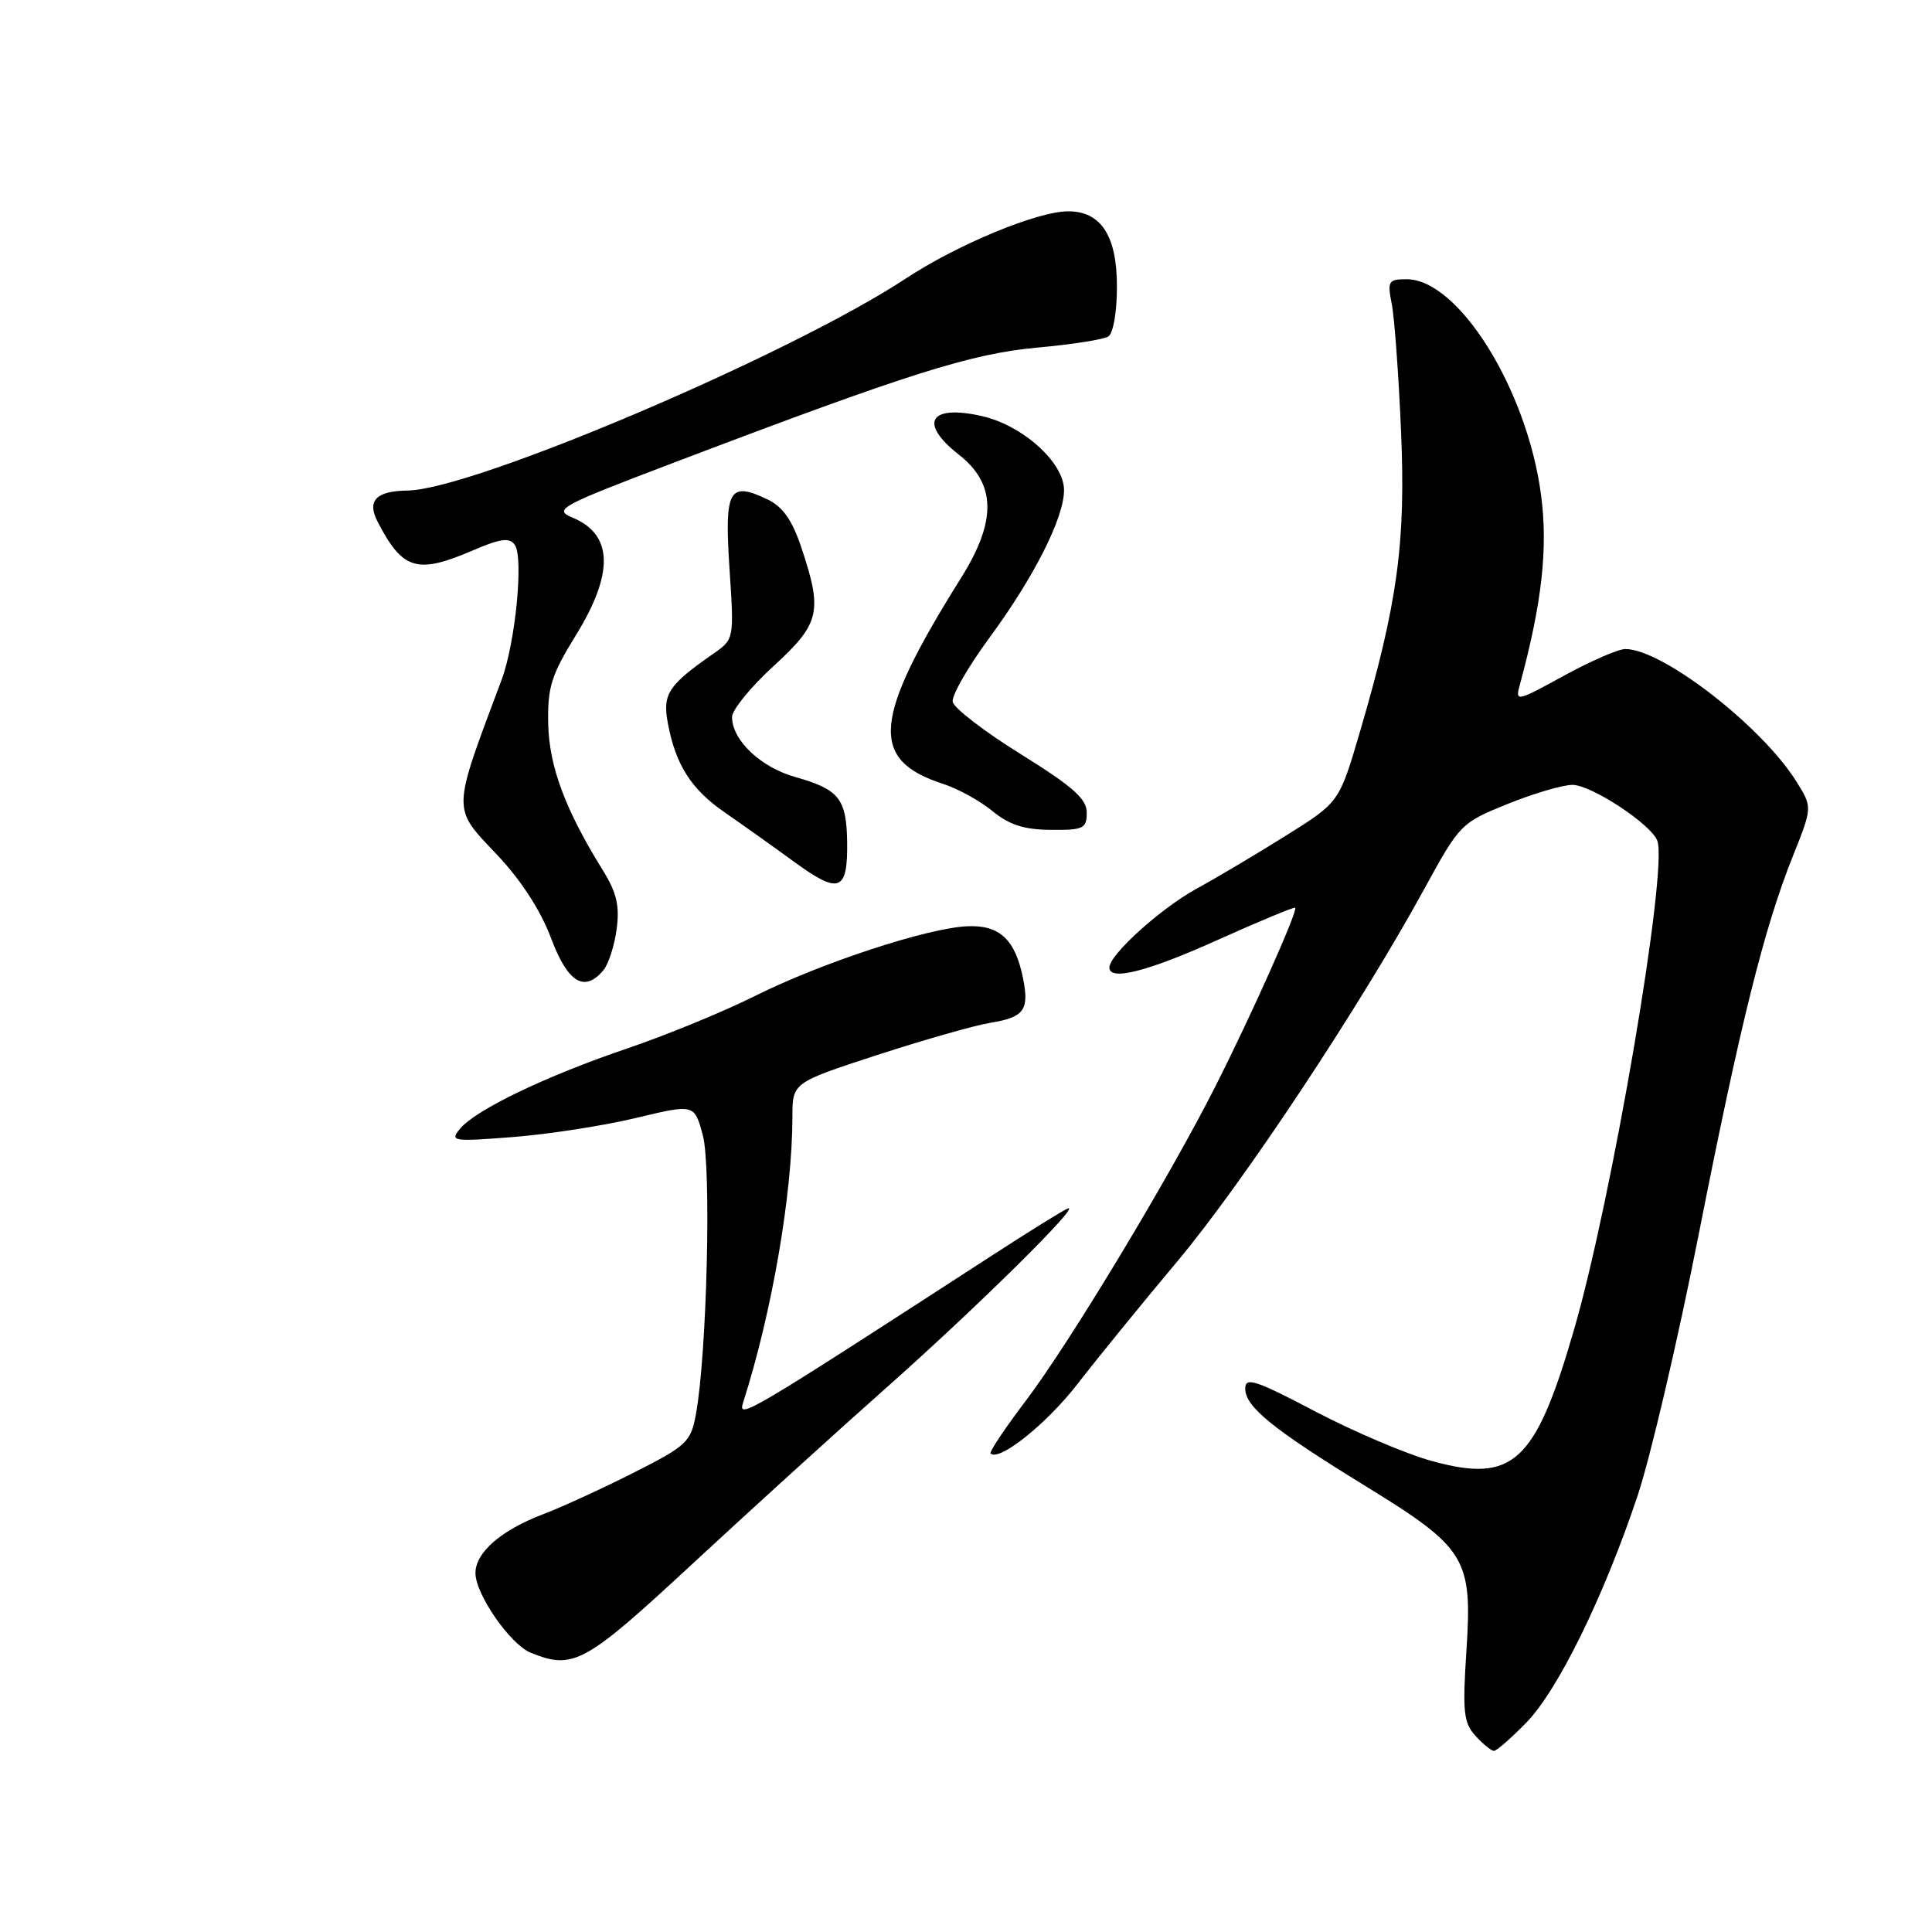 <?xml version="1.0" encoding="UTF-8" standalone="no"?>
<!DOCTYPE svg PUBLIC "-//W3C//DTD SVG 1.1//EN" "http://www.w3.org/Graphics/SVG/1.1/DTD/svg11.dtd" >
<svg xmlns="http://www.w3.org/2000/svg" xmlns:xlink="http://www.w3.org/1999/xlink" version="1.1" viewBox="0 0 256 256">
 <g >
 <path fill="currentColor"
d=" M 202.25 228.25 C 206.44 223.95 212.50 211.60 216.98 198.22 C 218.68 193.14 222.31 177.63 225.05 163.75 C 230.60 135.63 233.74 123.00 237.57 113.43 C 240.15 106.97 240.15 106.97 238.09 103.65 C 233.55 96.30 220.29 86.00 215.37 86.00 C 214.43 86.00 210.76 87.60 207.20 89.55 C 201.00 92.96 200.76 93.01 201.37 90.80 C 204.32 79.94 205.14 72.62 204.19 65.53 C 202.32 51.53 193.25 37.00 186.38 37.00 C 183.97 37.00 183.82 37.25 184.41 40.25 C 184.77 42.04 185.32 49.58 185.64 57.00 C 186.29 71.90 185.20 79.89 180.22 96.90 C 177.46 106.30 177.46 106.30 170.48 110.67 C 166.64 113.08 161.27 116.27 158.53 117.77 C 153.77 120.39 147.00 126.51 147.00 128.20 C 147.00 130.03 152.08 128.73 161.43 124.51 C 166.90 122.05 171.48 120.15 171.62 120.28 C 172.00 120.67 165.84 134.47 161.08 143.88 C 154.95 156.02 141.75 177.91 135.93 185.60 C 133.16 189.25 131.06 192.40 131.26 192.59 C 132.38 193.71 138.68 188.67 142.77 183.39 C 145.37 180.03 151.32 172.72 156.00 167.14 C 164.68 156.78 180.17 133.42 188.73 117.78 C 193.42 109.20 193.60 109.02 199.76 106.53 C 203.20 105.14 207.07 104.00 208.36 104.00 C 210.85 104.00 218.76 109.20 219.60 111.39 C 221.05 115.18 213.60 158.91 208.53 176.32 C 203.42 193.89 200.49 196.57 189.69 193.58 C 186.28 192.64 179.34 189.68 174.25 187.01 C 166.37 182.87 165.00 182.42 165.00 183.99 C 165.00 186.41 168.60 189.33 180.93 196.91 C 194.28 205.11 195.11 206.47 194.31 218.70 C 193.78 226.81 193.93 228.27 195.50 230.00 C 196.50 231.10 197.60 232.00 197.95 232.00 C 198.31 232.00 200.24 230.31 202.25 228.25 Z  M 91.73 207.24 C 99.30 200.22 110.90 189.68 117.50 183.83 C 129.42 173.26 143.42 159.43 141.49 160.13 C 140.94 160.33 136.44 163.12 131.49 166.33 C 98.68 187.59 97.72 188.16 98.48 185.80 C 102.29 173.88 104.99 158.23 105.00 147.98 C 105.00 143.46 105.00 143.46 116.25 139.79 C 122.44 137.78 129.17 135.86 131.21 135.53 C 135.69 134.80 136.39 133.85 135.57 129.69 C 134.54 124.51 132.48 122.56 128.23 122.73 C 122.96 122.94 108.84 127.57 100.00 131.99 C 95.88 134.05 88.28 137.17 83.13 138.92 C 72.36 142.57 63.03 147.05 60.94 149.58 C 59.58 151.22 59.99 151.29 68.00 150.66 C 72.67 150.30 79.99 149.16 84.25 148.14 C 92.00 146.28 92.00 146.28 93.12 150.39 C 94.28 154.61 93.67 179.50 92.21 187.41 C 91.54 191.07 91.00 191.58 84.00 195.12 C 79.87 197.21 74.47 199.69 72.00 200.63 C 66.40 202.75 63.00 205.71 63.00 208.44 C 63.00 211.25 67.62 217.91 70.33 219.00 C 75.99 221.28 77.46 220.47 91.73 207.24 Z  M 79.97 128.54 C 80.63 127.74 81.42 125.29 81.71 123.11 C 82.12 120.04 81.71 118.26 79.88 115.32 C 74.90 107.30 72.76 101.55 72.64 95.91 C 72.54 91.08 73.04 89.48 76.26 84.25 C 81.37 75.99 81.25 70.85 75.92 68.61 C 73.27 67.50 73.98 67.12 89.82 61.10 C 120.40 49.48 128.69 46.86 137.43 46.06 C 141.98 45.65 146.21 44.99 146.85 44.59 C 147.51 44.19 148.00 41.35 148.00 37.94 C 148.00 31.25 145.89 28.00 141.55 28.00 C 137.47 28.00 126.90 32.38 120.00 36.92 C 104.72 46.99 62.61 64.91 54.00 65.00 C 49.84 65.05 48.59 66.35 50.03 69.12 C 53.34 75.52 55.25 76.11 62.59 72.96 C 66.36 71.34 67.52 71.19 68.22 72.21 C 69.40 73.93 68.29 85.22 66.46 90.09 C 59.83 107.80 59.86 106.91 65.85 113.25 C 69.03 116.61 71.64 120.64 73.00 124.27 C 75.23 130.22 77.44 131.58 79.97 128.54 Z  M 112.25 111.50 C 112.16 105.84 111.16 104.59 105.44 102.98 C 100.81 101.69 97.00 98.09 97.00 95.01 C 97.00 94.07 99.47 91.03 102.50 88.26 C 108.67 82.61 109.03 81.06 106.17 72.51 C 104.96 68.91 103.72 67.14 101.69 66.17 C 96.59 63.74 95.98 64.84 96.66 75.31 C 97.28 84.69 97.28 84.69 94.55 86.60 C 88.55 90.77 87.77 91.95 88.49 95.81 C 89.53 101.37 91.59 104.59 96.07 107.68 C 98.32 109.23 102.47 112.18 105.29 114.24 C 111.22 118.56 112.35 118.12 112.25 111.50 Z  M 144.00 107.68 C 144.00 105.85 142.17 104.23 135.26 99.93 C 130.46 96.95 126.40 93.83 126.24 93.00 C 126.08 92.17 128.28 88.35 131.11 84.50 C 137.02 76.46 140.98 68.64 140.99 64.95 C 141.00 61.29 135.49 56.33 130.05 55.12 C 123.14 53.57 121.70 56.05 127.07 60.26 C 131.98 64.10 132.08 69.01 127.39 76.50 C 115.61 95.32 115.14 100.70 125.00 103.88 C 126.92 104.50 129.85 106.11 131.50 107.47 C 133.73 109.30 135.72 109.94 139.25 109.96 C 143.56 110.00 144.00 109.79 144.00 107.68 Z "/>
</g>
</svg>